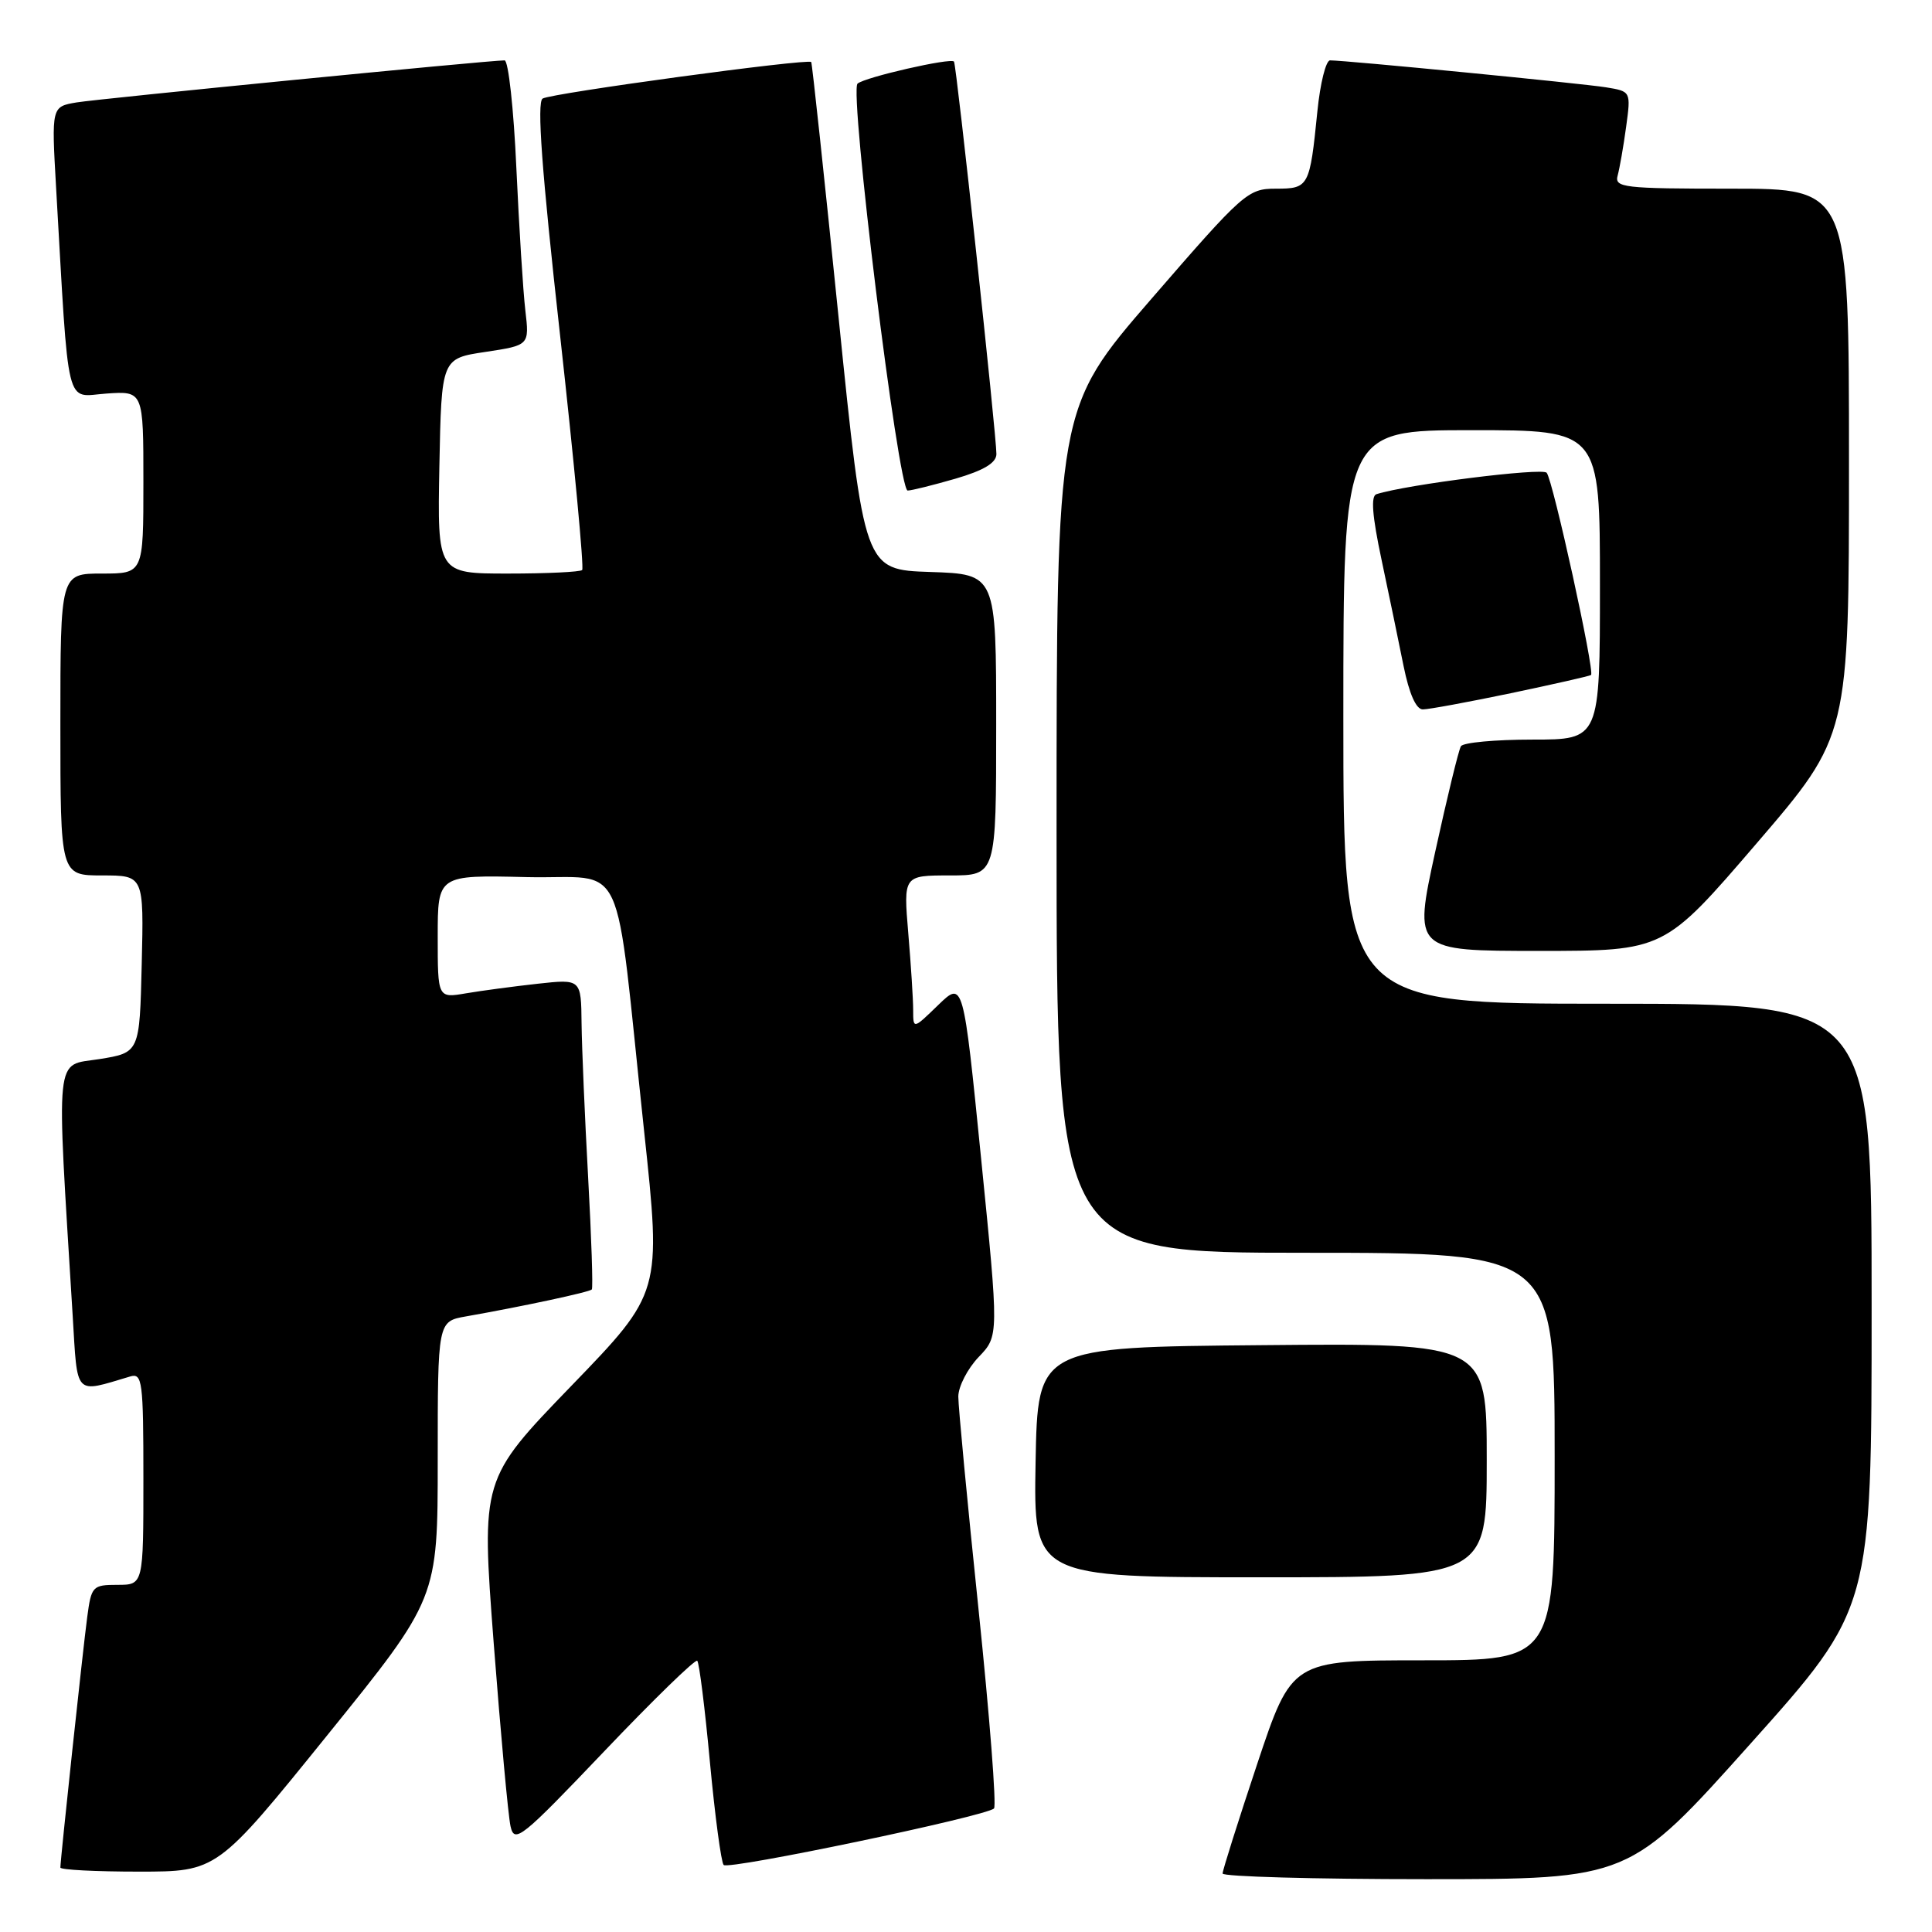 <?xml version="1.0" encoding="UTF-8" standalone="no"?>
<!DOCTYPE svg PUBLIC "-//W3C//DTD SVG 1.1//EN" "http://www.w3.org/Graphics/SVG/1.1/DTD/svg11.dtd" >
<svg xmlns="http://www.w3.org/2000/svg" xmlns:xlink="http://www.w3.org/1999/xlink" version="1.1" viewBox="0 0 256 256">
 <g >
 <path fill="currentColor"
d=" M 231.94 231.06 C 248.00 213.12 248.00 213.12 248.00 173.06 C 248.00 133.00 248.00 133.00 213.00 133.00 C 178.00 133.00 178.00 133.00 178.00 95.00 C 178.00 57.00 178.00 57.00 195.00 57.00 C 212.00 57.00 212.00 57.00 212.00 77.50 C 212.00 98.00 212.00 98.00 203.06 98.00 C 198.14 98.00 193.87 98.39 193.58 98.88 C 193.28 99.36 191.75 105.66 190.17 112.88 C 187.31 126.00 187.31 126.00 203.92 126.00 C 220.52 126.00 220.52 126.00 232.76 111.75 C 245.00 97.50 245.00 97.50 245.00 61.25 C 245.00 25.00 245.00 25.00 229.43 25.00 C 215.09 25.00 213.90 24.86 214.35 23.25 C 214.61 22.29 215.12 19.39 215.47 16.81 C 216.11 12.11 216.11 12.11 212.80 11.57 C 209.65 11.06 178.34 8.00 176.24 8.00 C 175.69 8.00 174.93 11.04 174.56 14.75 C 173.55 24.79 173.43 25.00 169.04 25.00 C 165.35 25.00 164.74 25.54 152.60 39.56 C 140.00 54.11 140.00 54.11 140.00 110.06 C 140.00 166.00 140.00 166.00 173.00 166.00 C 206.00 166.00 206.00 166.00 206.00 193.00 C 206.00 220.00 206.00 220.00 188.58 220.00 C 171.17 220.00 171.17 220.00 166.58 233.75 C 164.06 241.31 162.00 247.84 162.00 248.25 C 162.00 248.66 174.12 249.00 188.94 249.00 C 215.89 249.00 215.89 249.00 231.94 231.06 Z  M 43.38 229.91 C 58.00 211.82 58.00 211.82 58.00 193.45 C 58.00 175.09 58.00 175.09 61.75 174.43 C 69.20 173.12 78.12 171.21 78.42 170.86 C 78.59 170.66 78.37 163.97 77.93 156.00 C 77.49 148.03 77.10 138.85 77.06 135.61 C 77.00 129.72 77.00 129.72 71.25 130.35 C 68.09 130.70 63.81 131.27 61.75 131.62 C 58.00 132.26 58.00 132.26 58.00 124.10 C 58.00 115.94 58.00 115.94 69.75 116.22 C 83.30 116.54 81.32 112.28 85.35 149.90 C 87.64 171.29 87.64 171.29 75.70 183.64 C 63.76 196.00 63.76 196.00 65.42 217.75 C 66.34 229.71 67.34 240.62 67.65 242.00 C 68.17 244.32 69.08 243.58 80.07 232.05 C 86.59 225.20 92.14 219.81 92.39 220.06 C 92.65 220.32 93.41 226.37 94.07 233.51 C 94.74 240.66 95.56 246.78 95.89 247.12 C 96.56 247.80 130.67 240.66 131.71 239.63 C 132.06 239.28 131.13 227.41 129.66 213.25 C 128.18 199.09 126.98 186.40 126.98 185.05 C 126.99 183.71 128.21 181.35 129.68 179.81 C 132.36 177.02 132.36 177.02 130.00 153.49 C 127.64 129.96 127.64 129.96 124.32 133.17 C 121.00 136.39 121.00 136.39 121.00 133.85 C 121.00 132.45 120.71 127.86 120.35 123.65 C 119.71 116.00 119.71 116.00 125.85 116.00 C 132.00 116.00 132.00 116.00 132.00 96.04 C 132.00 76.08 132.00 76.08 123.26 75.79 C 114.52 75.50 114.52 75.50 111.11 42.00 C 109.24 23.57 107.61 8.37 107.49 8.22 C 107.10 7.72 73.04 12.35 71.90 13.06 C 71.12 13.55 71.78 22.60 74.21 44.40 C 76.08 61.26 77.40 75.27 77.14 75.53 C 76.88 75.79 72.45 76.00 67.31 76.00 C 57.95 76.00 57.95 76.00 58.22 61.75 C 58.50 47.50 58.50 47.50 64.33 46.63 C 70.15 45.75 70.15 45.75 69.61 41.13 C 69.31 38.58 68.78 30.09 68.42 22.25 C 68.07 14.41 67.36 8.00 66.86 8.00 C 64.77 8.00 13.23 13.07 10.16 13.57 C 6.82 14.13 6.82 14.13 7.43 24.81 C 9.17 54.98 8.58 52.54 14.09 52.15 C 19.00 51.81 19.00 51.81 19.00 63.90 C 19.00 76.00 19.00 76.00 13.50 76.00 C 8.00 76.00 8.00 76.00 8.00 96.00 C 8.00 116.00 8.00 116.00 13.53 116.00 C 19.06 116.00 19.06 116.00 18.78 127.74 C 18.50 139.48 18.50 139.48 13.14 140.34 C 7.20 141.28 7.45 138.81 9.63 174.33 C 10.29 185.15 9.77 184.61 17.25 182.39 C 18.86 181.91 19.00 183.00 19.00 195.93 C 19.00 210.00 19.00 210.00 15.56 210.00 C 12.27 210.00 12.10 210.18 11.56 214.25 C 10.99 218.50 8.00 246.43 8.00 247.46 C 8.00 247.76 12.67 248.00 18.38 248.00 C 28.77 248.00 28.77 248.00 43.38 229.91 Z  M 197.00 193.49 C 197.00 177.97 197.00 177.97 167.25 178.24 C 137.50 178.50 137.50 178.50 137.22 193.75 C 136.95 209.00 136.95 209.00 166.97 209.00 C 197.00 209.00 197.00 209.00 197.00 193.49 Z  M 200.21 91.85 C 205.87 90.66 210.65 89.58 210.82 89.44 C 211.35 89.03 205.76 63.58 204.94 62.64 C 204.33 61.95 186.46 64.19 182.39 65.48 C 181.62 65.72 181.82 68.32 183.06 74.16 C 184.03 78.75 185.35 85.09 185.98 88.25 C 186.73 91.94 187.64 94.00 188.53 94.00 C 189.30 94.00 194.55 93.03 200.21 91.85 Z  M 126.60 63.43 C 130.34 62.34 132.01 61.34 132.03 60.18 C 132.06 57.91 126.74 8.59 126.41 8.16 C 126.01 7.62 114.60 10.23 113.63 11.08 C 112.50 12.07 119.03 65.00 120.27 65.00 C 120.78 65.00 123.62 64.29 126.60 63.43 Z "/>
</g>
</svg>